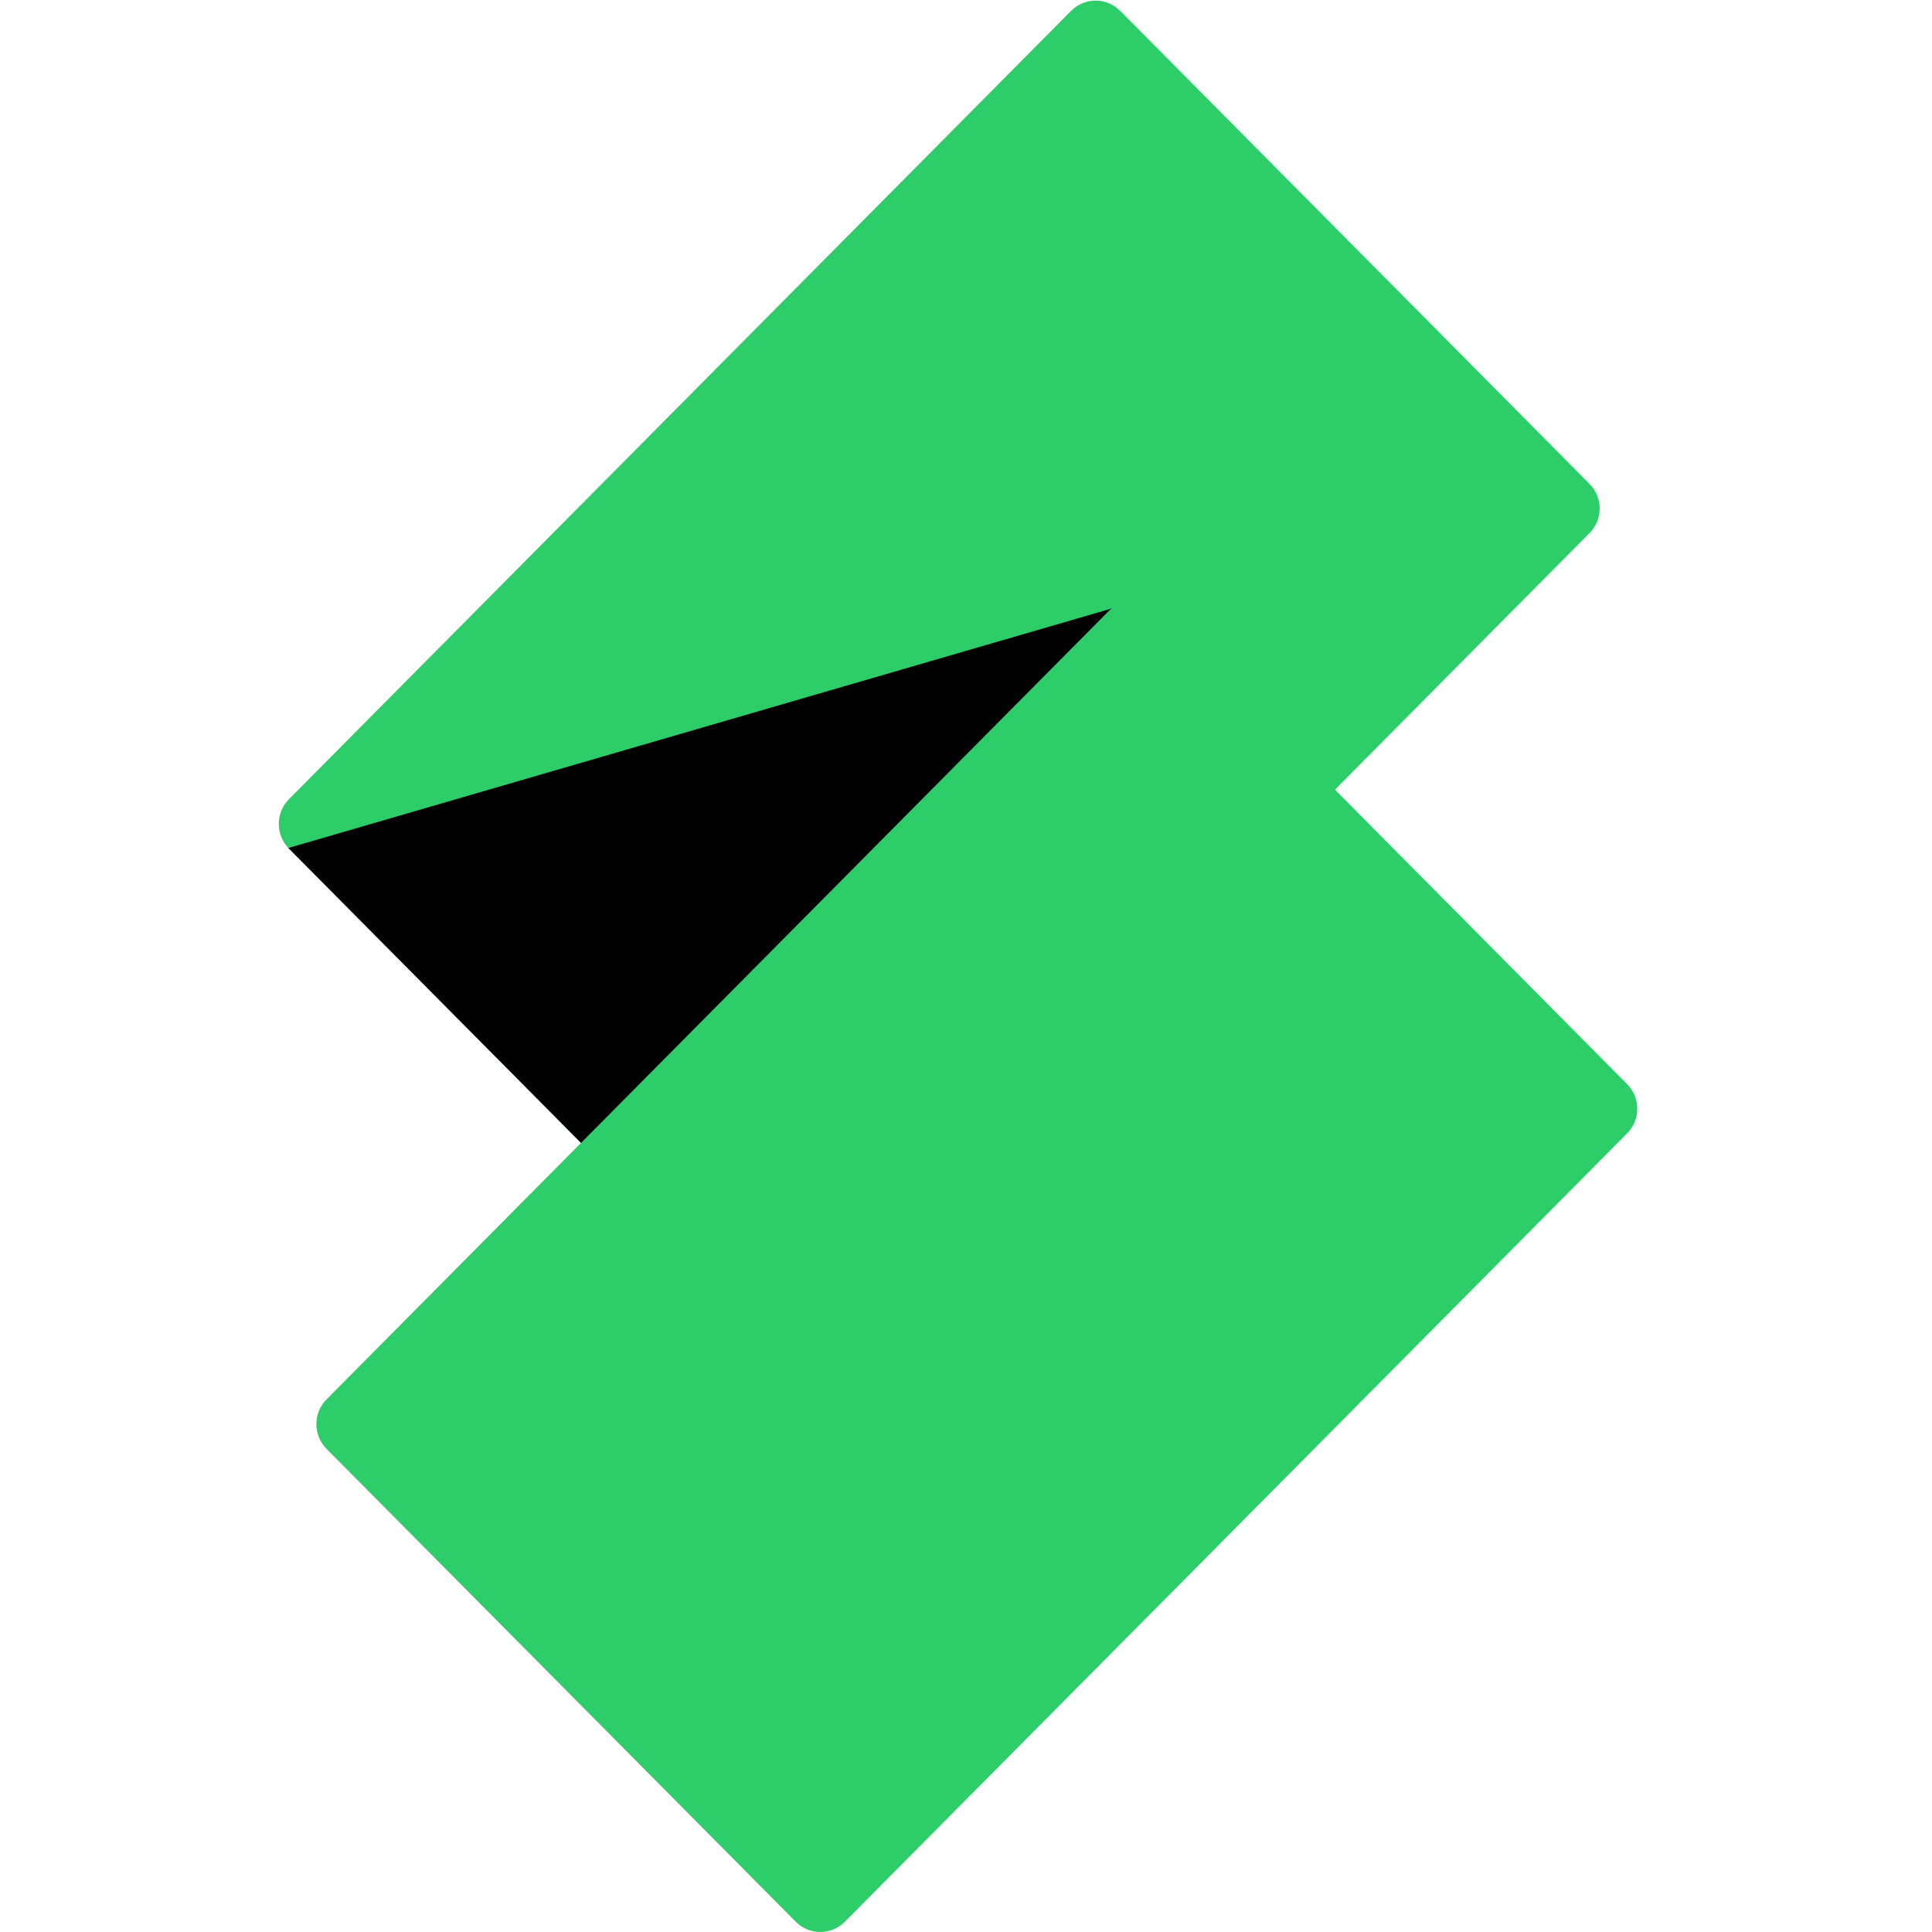 <?xml version="1.0" encoding="UTF-8" standalone="no"?>
<svg
   width="2500"
   height="2500"
   viewBox="0 0 2500 2500"
   fill="none"
   version="1.1"
   id="svg10408"
   sodipodi:docname="conta-simples_logo-novo.svg"
   inkscape:version="1.2.2 (732a01da63, 2022-12-09)"
   xmlns:inkscape="http://www.inkscape.org/namespaces/inkscape"
   xmlns:sodipodi="http://sodipodi.sourceforge.net/DTD/sodipodi-0.dtd"
   xmlns="http://www.w3.org/2000/svg"
   xmlns:svg="http://www.w3.org/2000/svg">
  <sodipodi:namedview
     id="namedview10410"
     pagecolor="#505050"
     bordercolor="#eeeeee"
     borderopacity="1"
     inkscape:showpageshadow="0"
     inkscape:pageopacity="0"
     inkscape:pagecheckerboard="0"
     inkscape:deskcolor="#505050"
     showgrid="false"
     inkscape:zoom="1.4142136"
     inkscape:cx="1851.9127"
     inkscape:cy="-31.819805"
     inkscape:window-width="1920"
     inkscape:window-height="1009"
     inkscape:window-x="-8"
     inkscape:window-y="-8"
     inkscape:window-maximized="1"
     inkscape:current-layer="svg10408" />
  <g
     clip-path="url(#clip0_19_109)"
     id="g10401"
     transform="matrix(65.625,0,0,65.625,360.813,-62.099)">
    <path
       d="m 25.846,11.455 -15.424,15.548 c -0.268,0.271 -0.704,0.271 -0.971,0 L 0.2,17.681 c -0.268,-0.271 -0.268,-0.709 0,-0.977 L 15.62,1.162 c 0.268,-0.271 0.704,-0.271 0.971,0 l 9.255,9.329 c 0.264,0.267 0.264,0.698 0,0.965 z"
       fill="#2dcd69"
       id="path10369" />
    <path
       d="M 26.062,22.015 9.424,26.974 0.188,17.667 16.922,12.799 Z"
       fill="#000"
       id="path10371" />
    <path
       d="M 26.587,23.292 11.162,38.838 c -0.268,0.271 -0.704,0.271 -0.971,0 L 0.941,29.516 c -0.268,-0.271 -0.268,-0.709 0,-0.977 L 16.361,12.997 c 0.268,-0.271 0.704,-0.271 0.971,0 l 9.255,9.329 c 0.264,0.267 0.264,0.699 0,0.966 z"
       fill="#2dcd69"
       id="path10373" />
  </g>
  <defs
     id="defs10406">
    <clipPath
       id="clip0_19_109">
      <rect
         width="150"
         height="38.083"
         fill="#ffffff"
         transform="translate(0,0.958)"
         id="rect10403"
         x="0"
         y="0" />
    </clipPath>
  </defs>
</svg>
